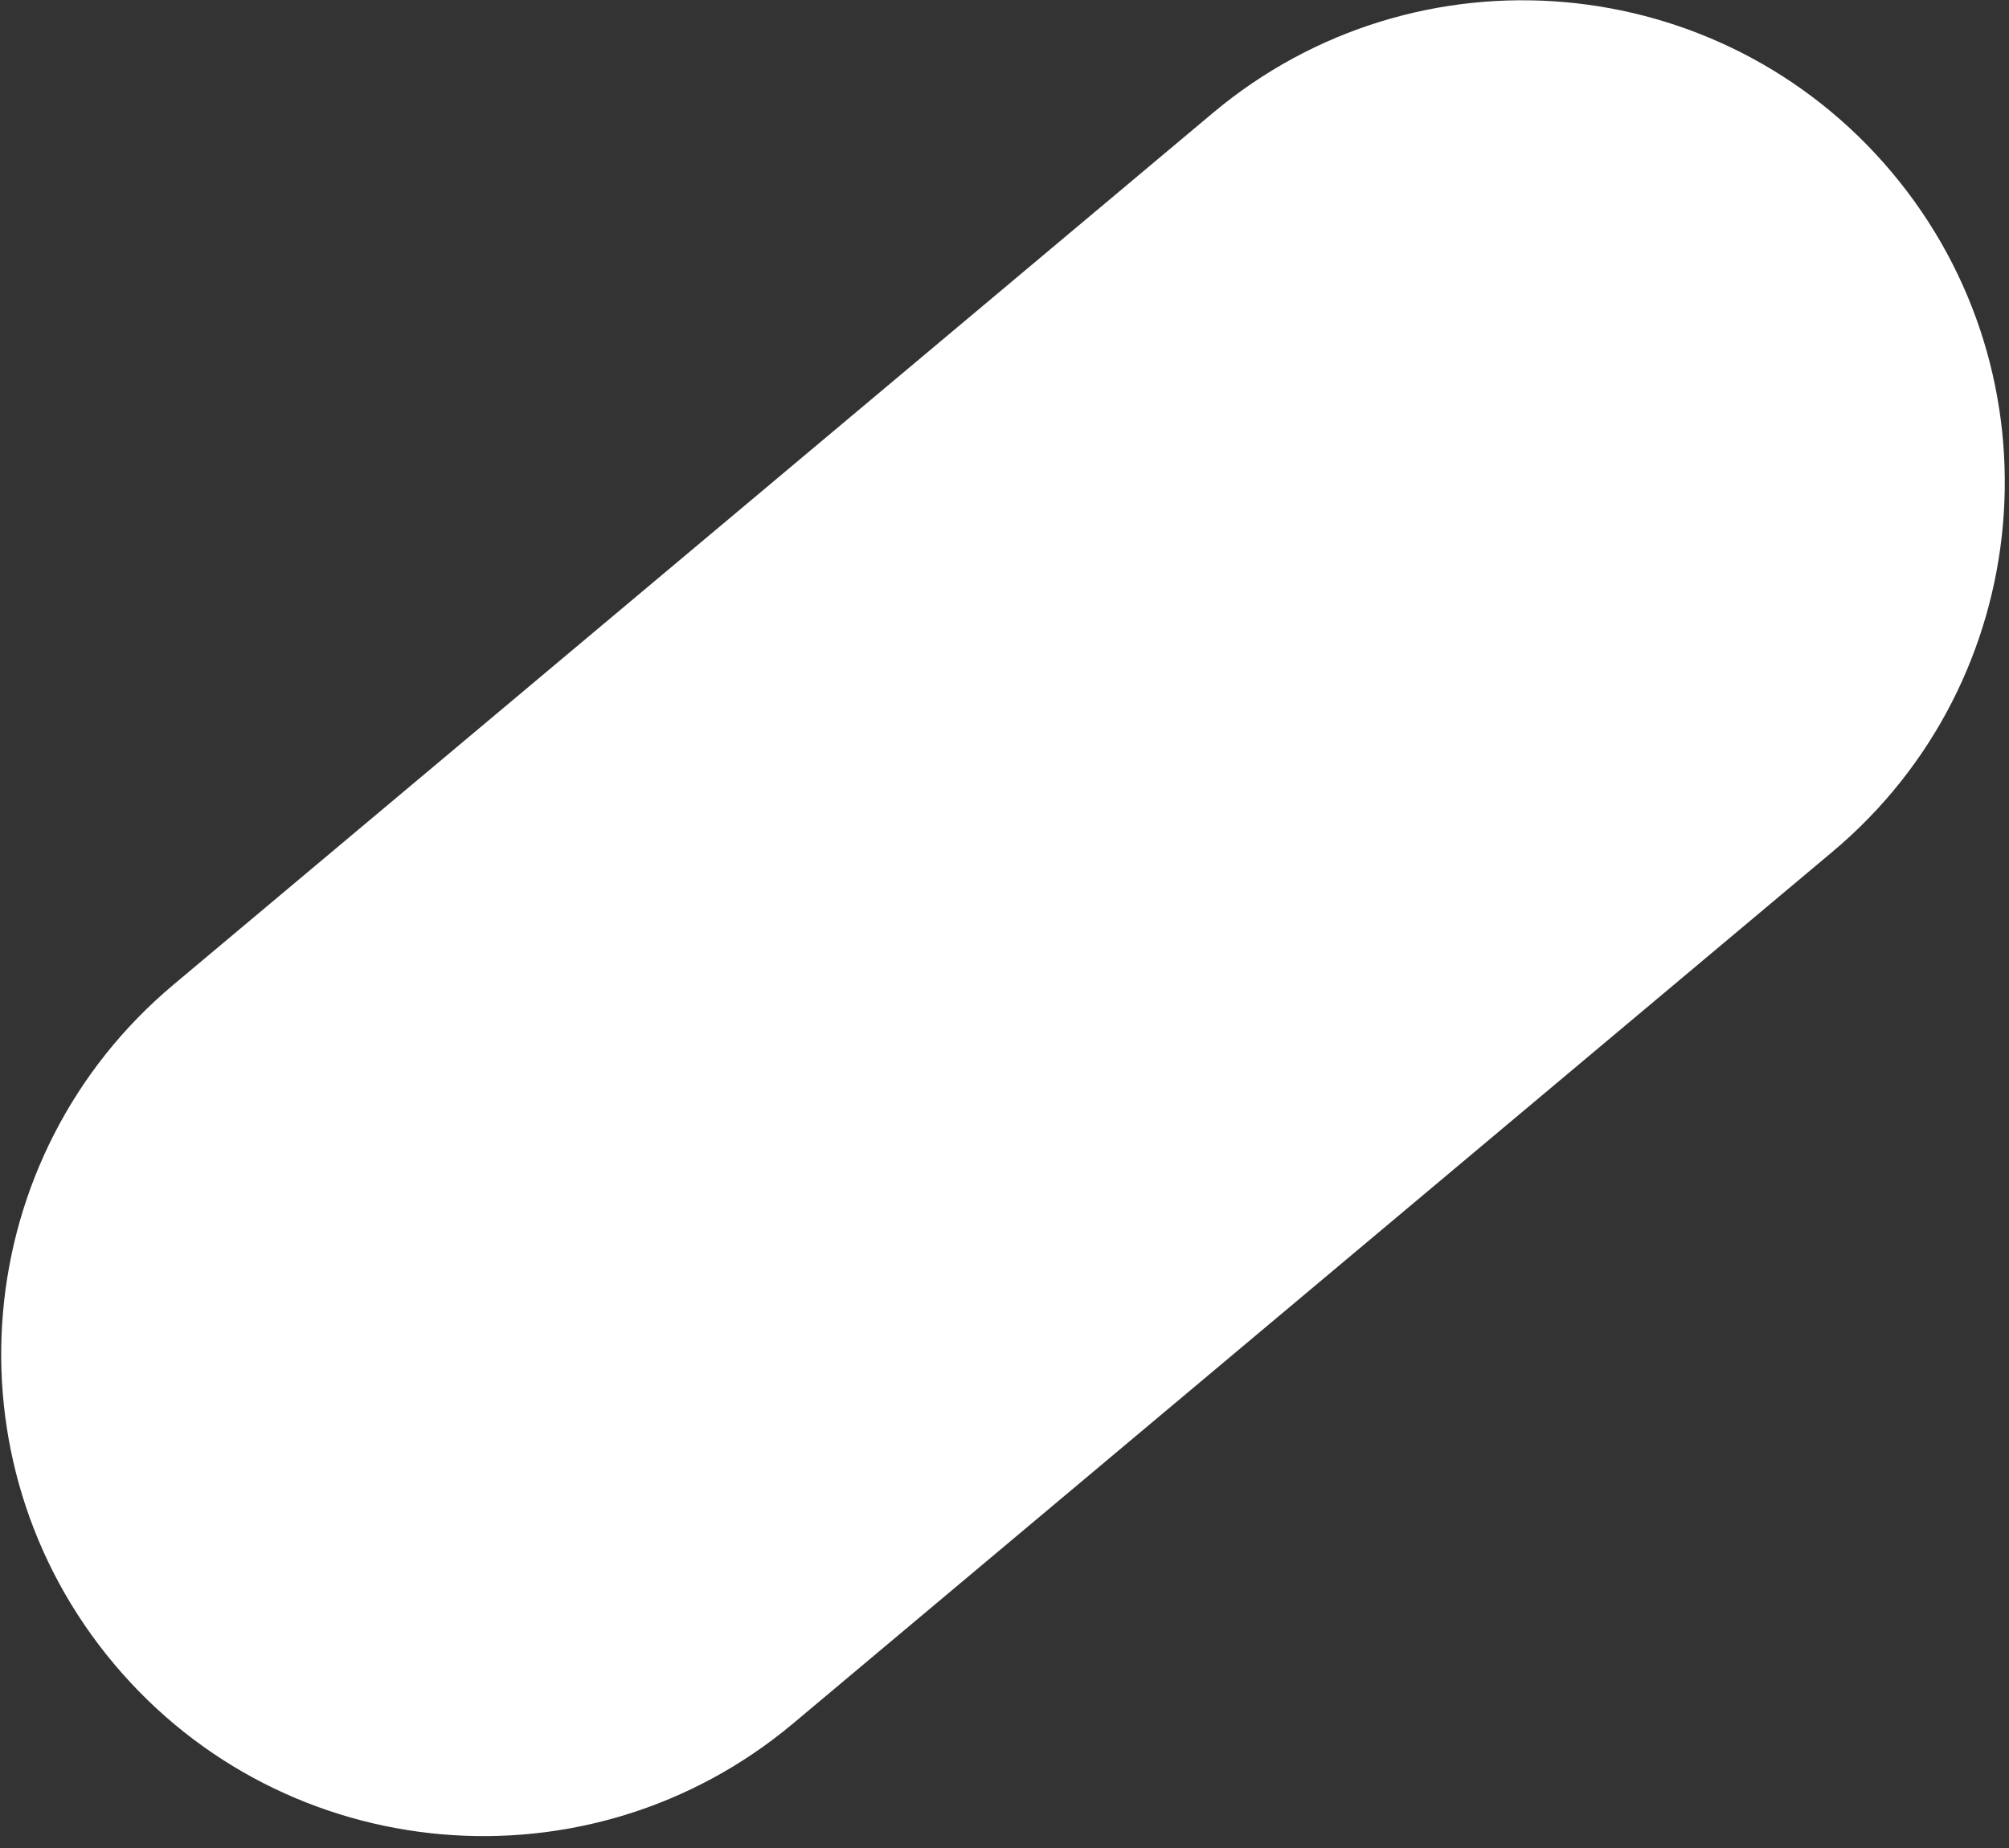 <svg width="100" height="92" viewBox="0 0 100 92" fill="none" xmlns="http://www.w3.org/2000/svg">
<rect x="0" y="0" width="100" height="92" fill="#333333" stroke="none"/>
<path fill-rule="evenodd" clip-rule="evenodd" d="M5.672 82.831C-2.846 72.676 -1.519 57.538 8.636 49.02L60.367 5.627C70.522 -2.892 85.66 -1.565 94.178 8.59C102.696 18.745 101.37 33.883 91.215 42.402L39.484 85.795C29.329 94.313 14.191 92.987 5.672 82.831Z" fill="white"/>
</svg>

